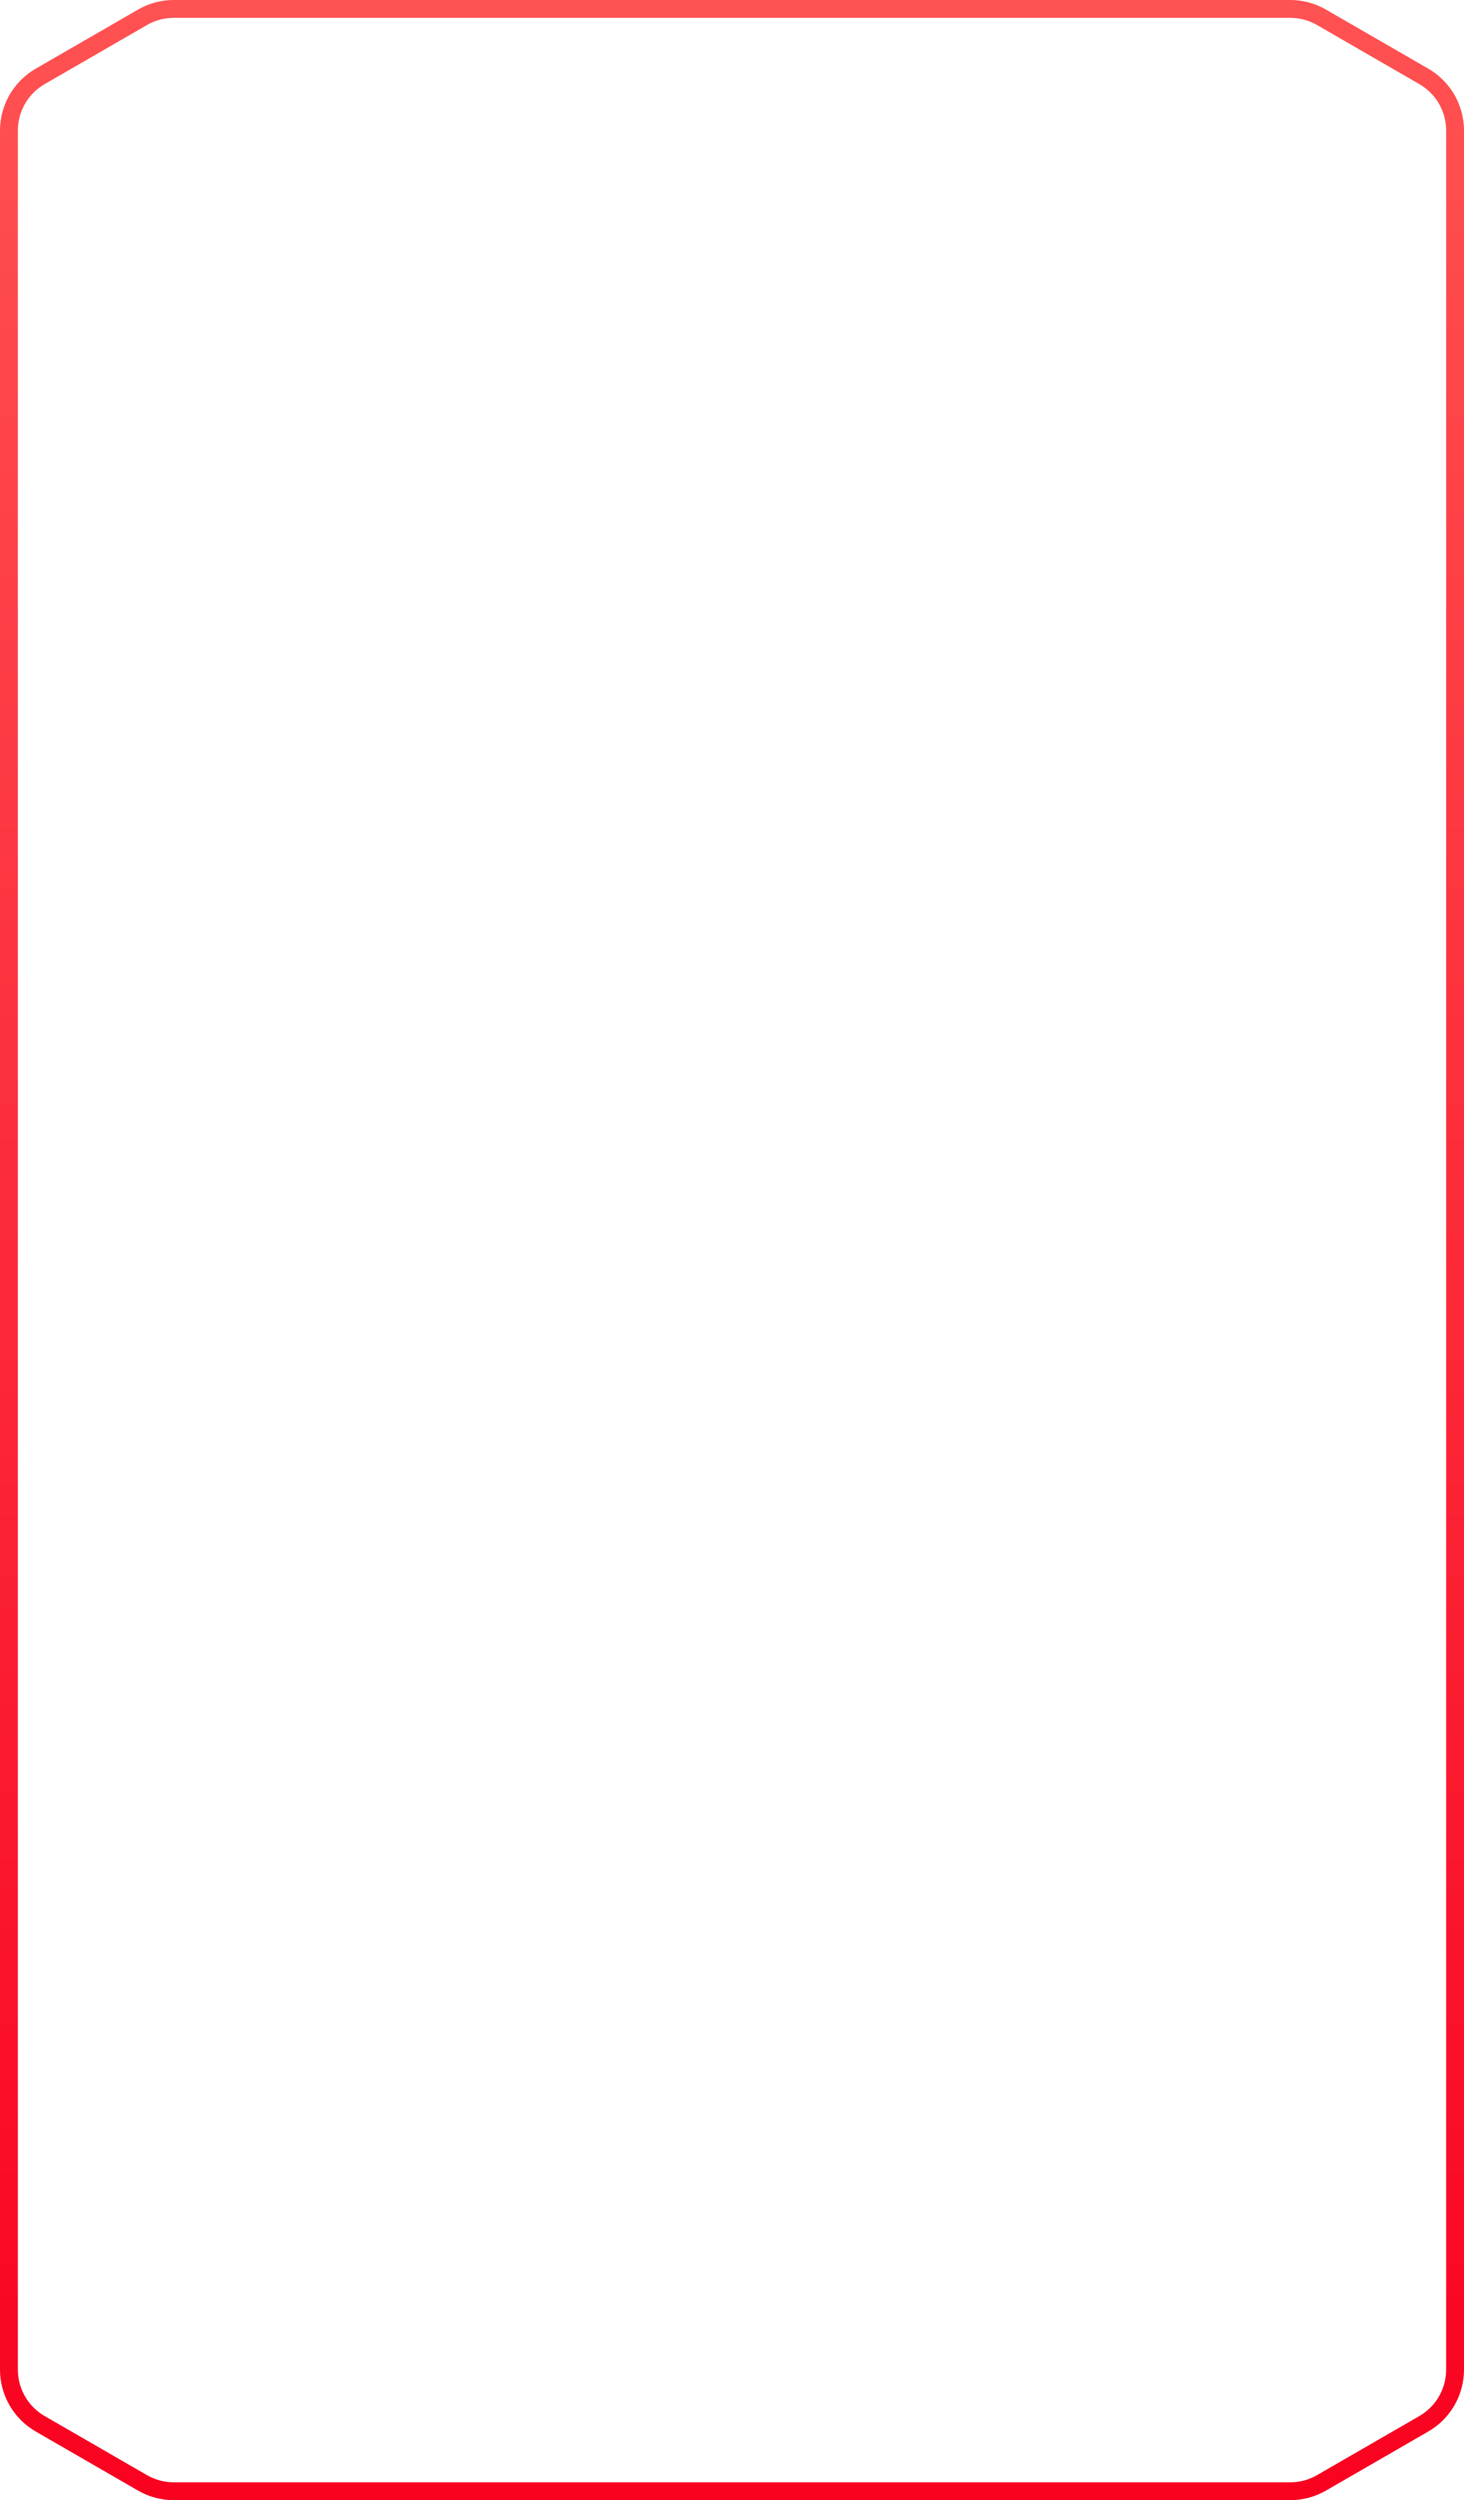 <svg width="410" height="700" viewBox="0 0 410 700" fill="none" xmlns="http://www.w3.org/2000/svg">
<g filter="url(#filter0_b_958_5)">
<path d="M12.5 676.443C10.22 675.127 8.326 673.233 7.01 670.953C5.693 668.673 5 666.086 5 663.453L5 36.547C5 33.914 5.693 31.327 7.01 29.047C8.326 26.767 10.22 24.873 12.5 23.557L41.16 7.01C43.441 5.693 46.027 5 48.66 5H361.34C363.973 5 366.559 5.693 368.84 7.01L397.5 23.557C399.78 24.873 401.674 26.767 402.99 29.047C404.307 31.327 405 33.914 405 36.547V663.453C405 666.086 404.307 668.673 402.99 670.953C401.674 673.233 399.78 675.127 397.5 676.443L368.84 692.99C366.559 694.307 363.973 695 361.34 695H48.66C46.027 695 43.441 694.307 41.16 692.99L12.5 676.443Z" fill="#D9D9D9" fill-opacity="0.01"/>
</g>
<path fill-rule="evenodd" clip-rule="evenodd" d="M2.679 673.453C4.435 676.493 6.96 679.018 10 680.774L38.66 697.321C41.701 699.076 45.15 700 48.66 700H361.34C364.85 700 368.299 699.076 371.34 697.321L400 680.774C403.04 679.018 405.565 676.493 407.321 673.453C409.076 670.413 410 666.964 410 663.453V36.547C410 33.036 409.076 29.587 407.321 26.547C405.565 23.507 403.04 20.982 400 19.227L371.34 2.679C368.299 0.924 364.85 5.38893e-06 361.34 7.6294e-06H48.66C45.15 7.6294e-06 41.701 0.924 38.66 2.679L10 19.227C6.96 20.982 4.435 23.507 2.679 26.547C0.924 29.587 2.55338e-06 33.036 3.29239e-06 36.547V75L0 663.453C-5.22534e-06 666.964 0.924 670.413 2.679 673.453ZM7.01 670.953C8.326 673.233 10.22 675.127 12.5 676.443L41.16 692.99C43.441 694.307 46.027 695 48.66 695H361.34C363.973 695 366.559 694.307 368.84 692.99L397.5 676.443C399.78 675.127 401.674 673.233 402.99 670.953C404.307 668.673 405 666.086 405 663.453V36.547C405 33.914 404.307 31.327 402.99 29.047C401.674 26.767 399.78 24.873 397.5 23.557L368.84 7.01C366.559 5.693 363.973 5 361.34 5H48.66C46.027 5 43.441 5.693 41.16 7.01L12.5 23.557C10.22 24.873 8.326 26.767 7.01 29.047C5.693 31.327 5 33.914 5 36.547L5 663.453C5 666.086 5.693 668.673 7.01 670.953Z" fill="url(#paint0_linear_958_5)"/>
<defs>
<filter id="filter0_b_958_5" x="-60" y="-60" width="530" height="820" filterUnits="userSpaceOnUse" color-interpolation-filters="sRGB">
<feFlood flood-opacity="0" result="BackgroundImageFix"/>
<feGaussianBlur in="BackgroundImageFix" stdDeviation="32.5"/>
<feComposite in2="SourceAlpha" operator="in" result="effect1_backgroundBlur_958_5"/>
<feBlend mode="normal" in="SourceGraphic" in2="effect1_backgroundBlur_958_5" result="shape"/>
</filter>
<linearGradient id="paint0_linear_958_5" x1="205" y1="700" x2="205" y2="7.62939e-06" gradientUnits="userSpaceOnUse">
<stop stop-color="#F90220"/>
<stop offset="1" stop-color="#FF5252"/>
</linearGradient>
</defs>
</svg>
    
    